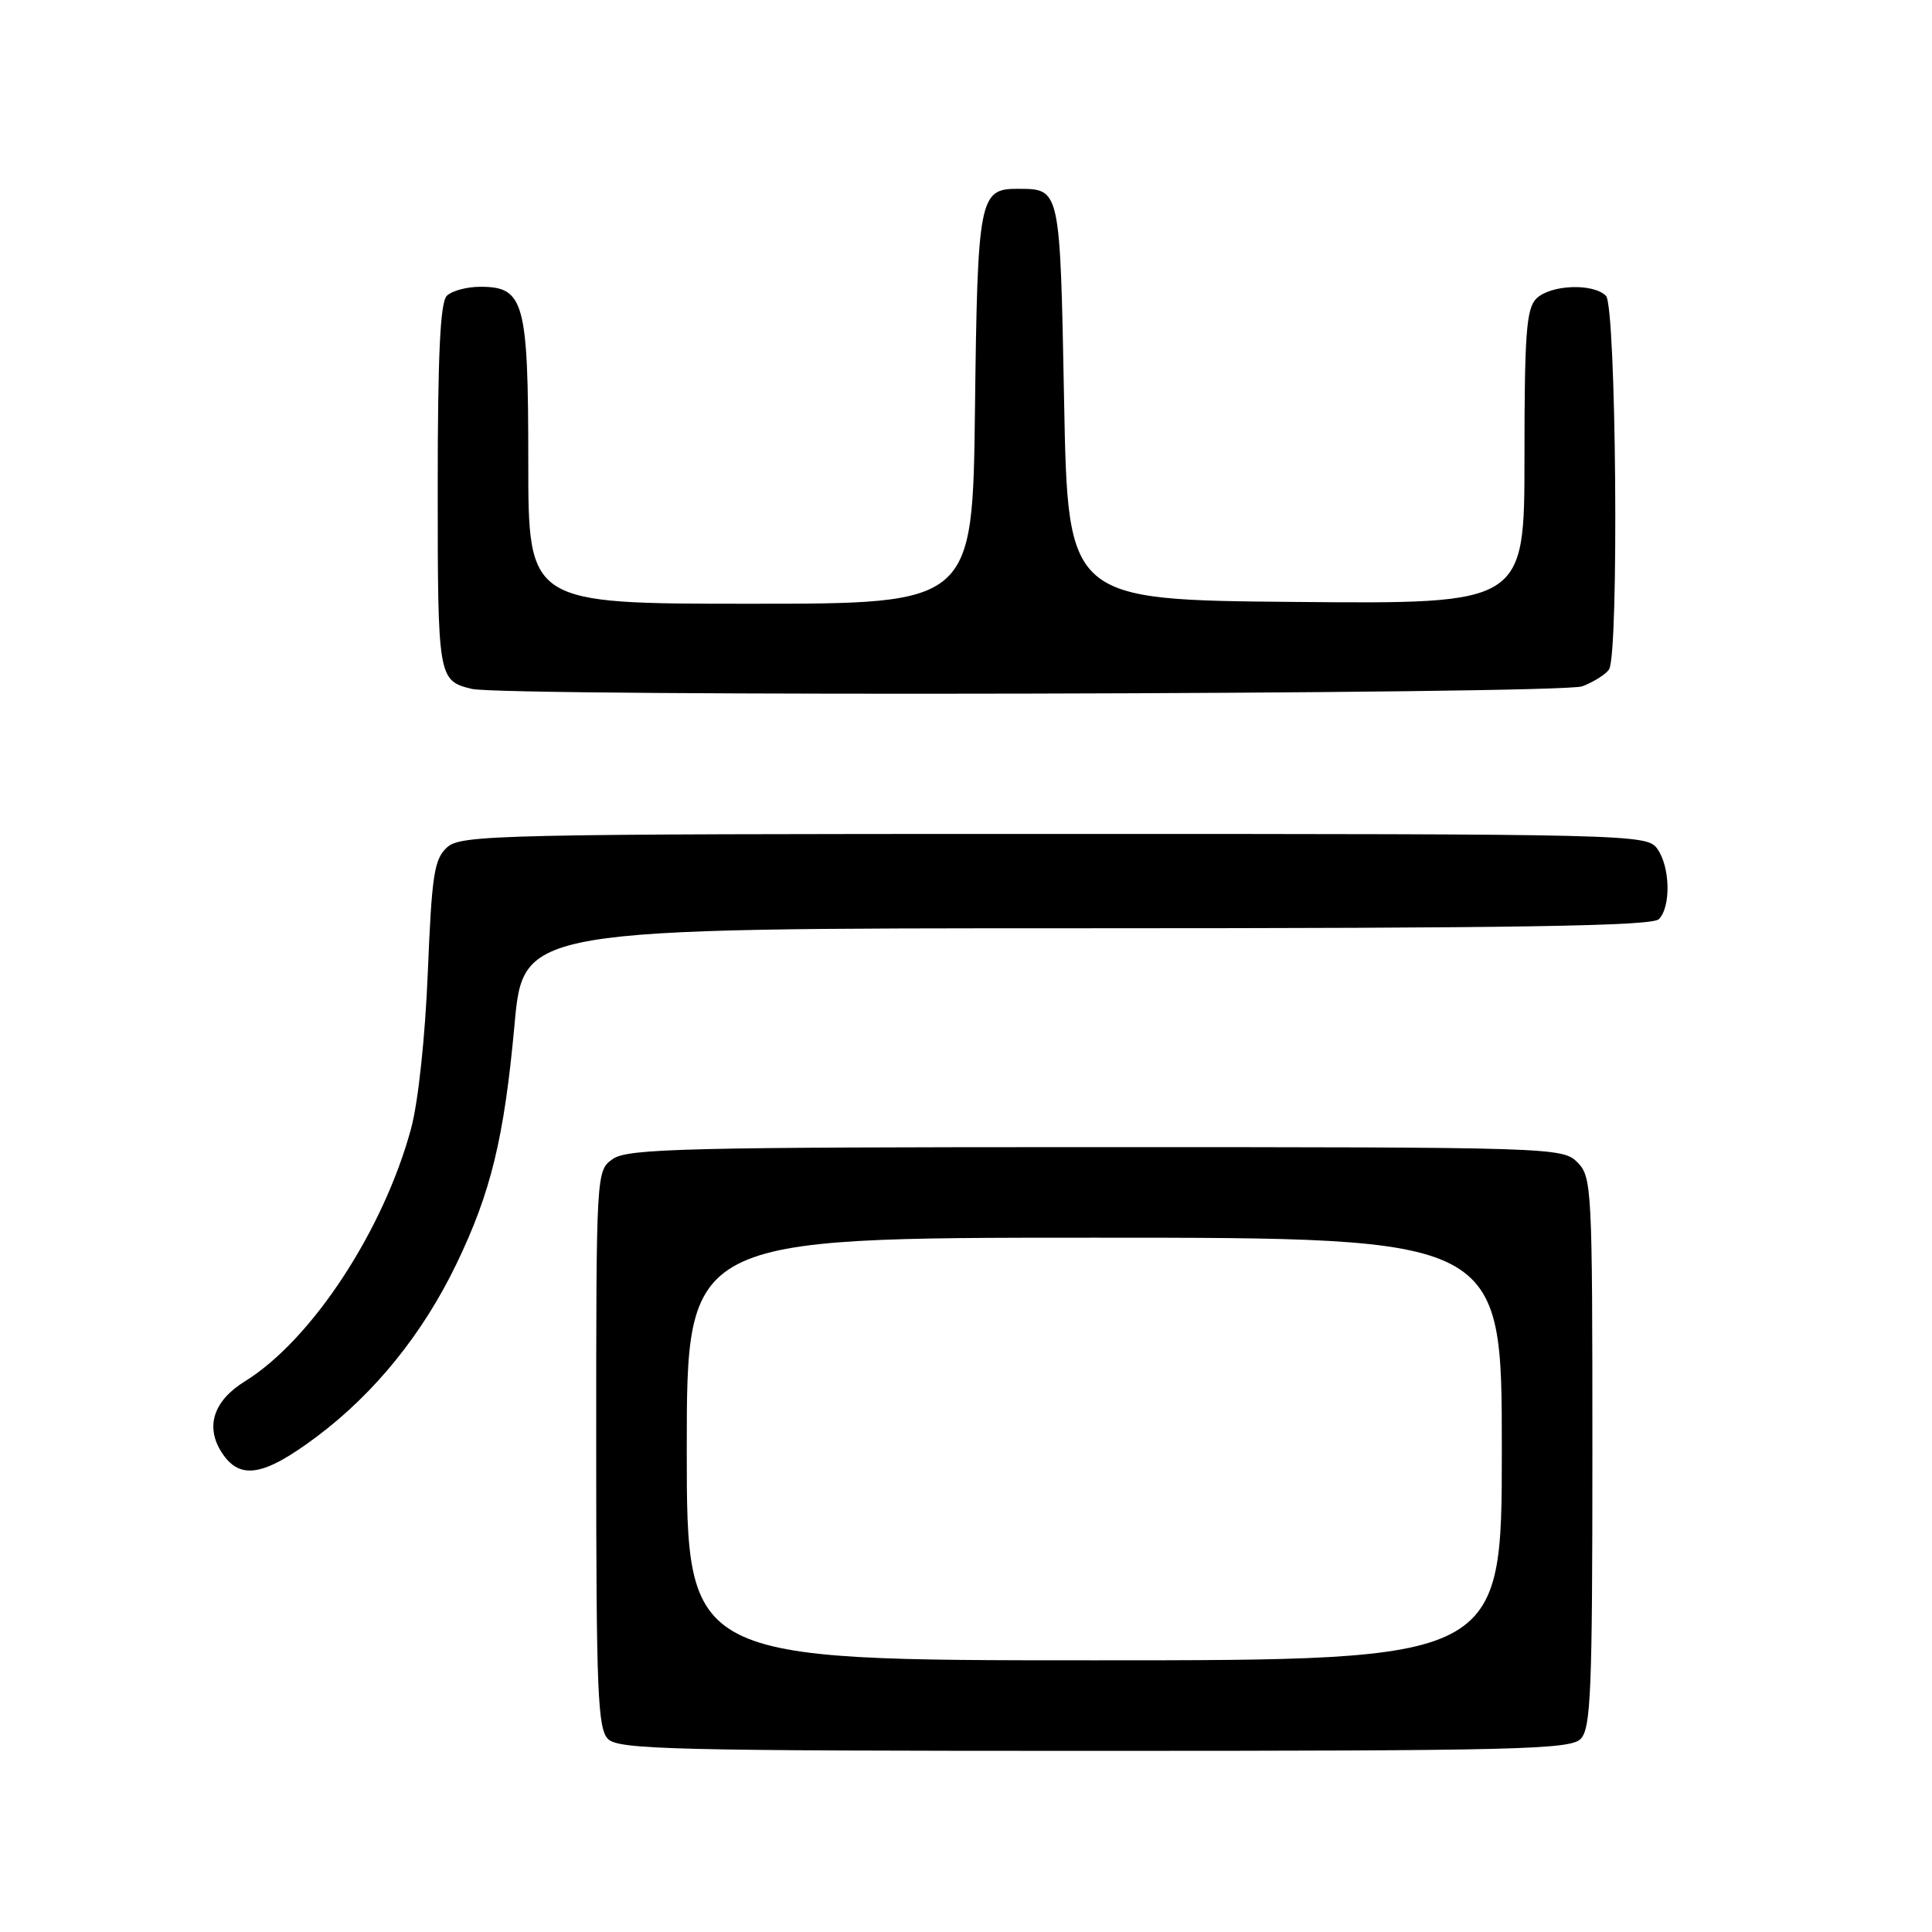 <?xml version="1.0" encoding="UTF-8" standalone="no"?>
<!DOCTYPE svg PUBLIC "-//W3C//DTD SVG 1.1//EN" "http://www.w3.org/Graphics/SVG/1.1/DTD/svg11.dtd" >
<svg xmlns="http://www.w3.org/2000/svg" xmlns:xlink="http://www.w3.org/1999/xlink" version="1.1" viewBox="0 0 256 256">
 <g >
 <path fill="currentColor"
d=" M 209.43 230.43 C 210.80 229.06 211.00 224.21 211.00 192.43 C 211.00 157.33 210.93 155.93 209.00 154.00 C 207.04 152.04 205.67 152.00 145.22 152.00 C 90.93 152.00 83.18 152.19 81.22 153.56 C 79.00 155.11 79.00 155.11 79.00 191.99 C 79.00 224.17 79.20 229.06 80.57 230.43 C 81.97 231.82 89.19 232.00 145.00 232.00 C 200.81 232.00 208.03 231.82 209.43 230.43 Z  M 42.03 190.32 C 49.68 184.57 56.02 176.72 60.47 167.50 C 65.05 158.01 66.80 150.81 68.18 135.75 C 69.34 123.00 69.34 123.00 143.97 123.00 C 200.68 123.00 218.89 122.71 219.80 121.80 C 221.44 120.16 221.31 114.81 219.58 112.44 C 218.20 110.55 216.21 110.50 139.69 110.50 C 65.94 110.50 61.09 110.61 59.25 112.27 C 57.53 113.83 57.22 115.87 56.69 128.77 C 56.35 137.29 55.42 146.03 54.48 149.50 C 50.83 163.04 41.28 177.58 32.44 183.04 C 28.27 185.62 27.16 189.07 29.41 192.51 C 31.81 196.17 34.97 195.62 42.03 190.32 Z  M 209.66 90.94 C 211.20 90.35 212.80 89.34 213.21 88.69 C 214.54 86.60 214.16 40.56 212.80 39.20 C 211.09 37.49 205.43 37.72 203.57 39.57 C 202.25 40.89 202.00 44.24 202.00 60.59 C 202.00 80.03 202.00 80.03 171.75 79.76 C 141.50 79.50 141.50 79.50 141.00 53.21 C 140.46 24.75 140.52 25.05 134.87 25.02 C 129.76 24.99 129.53 26.21 129.19 54.15 C 128.88 80.00 128.88 80.00 99.44 80.00 C 70.00 80.00 70.00 80.00 70.00 61.22 C 70.00 39.95 69.46 38.00 63.64 38.00 C 61.86 38.00 59.86 38.54 59.20 39.20 C 58.33 40.07 58.00 47.11 58.00 64.58 C 58.00 89.89 58.05 90.18 62.50 91.28 C 66.78 92.33 206.86 92.01 209.66 90.94 Z  M 91.00 192.00 C 91.00 164.00 91.00 164.00 145.00 164.00 C 199.00 164.00 199.00 164.00 199.00 192.00 C 199.00 220.00 199.00 220.00 145.00 220.00 C 91.00 220.00 91.00 220.00 91.00 192.00 Z "/>
</g>
</svg>